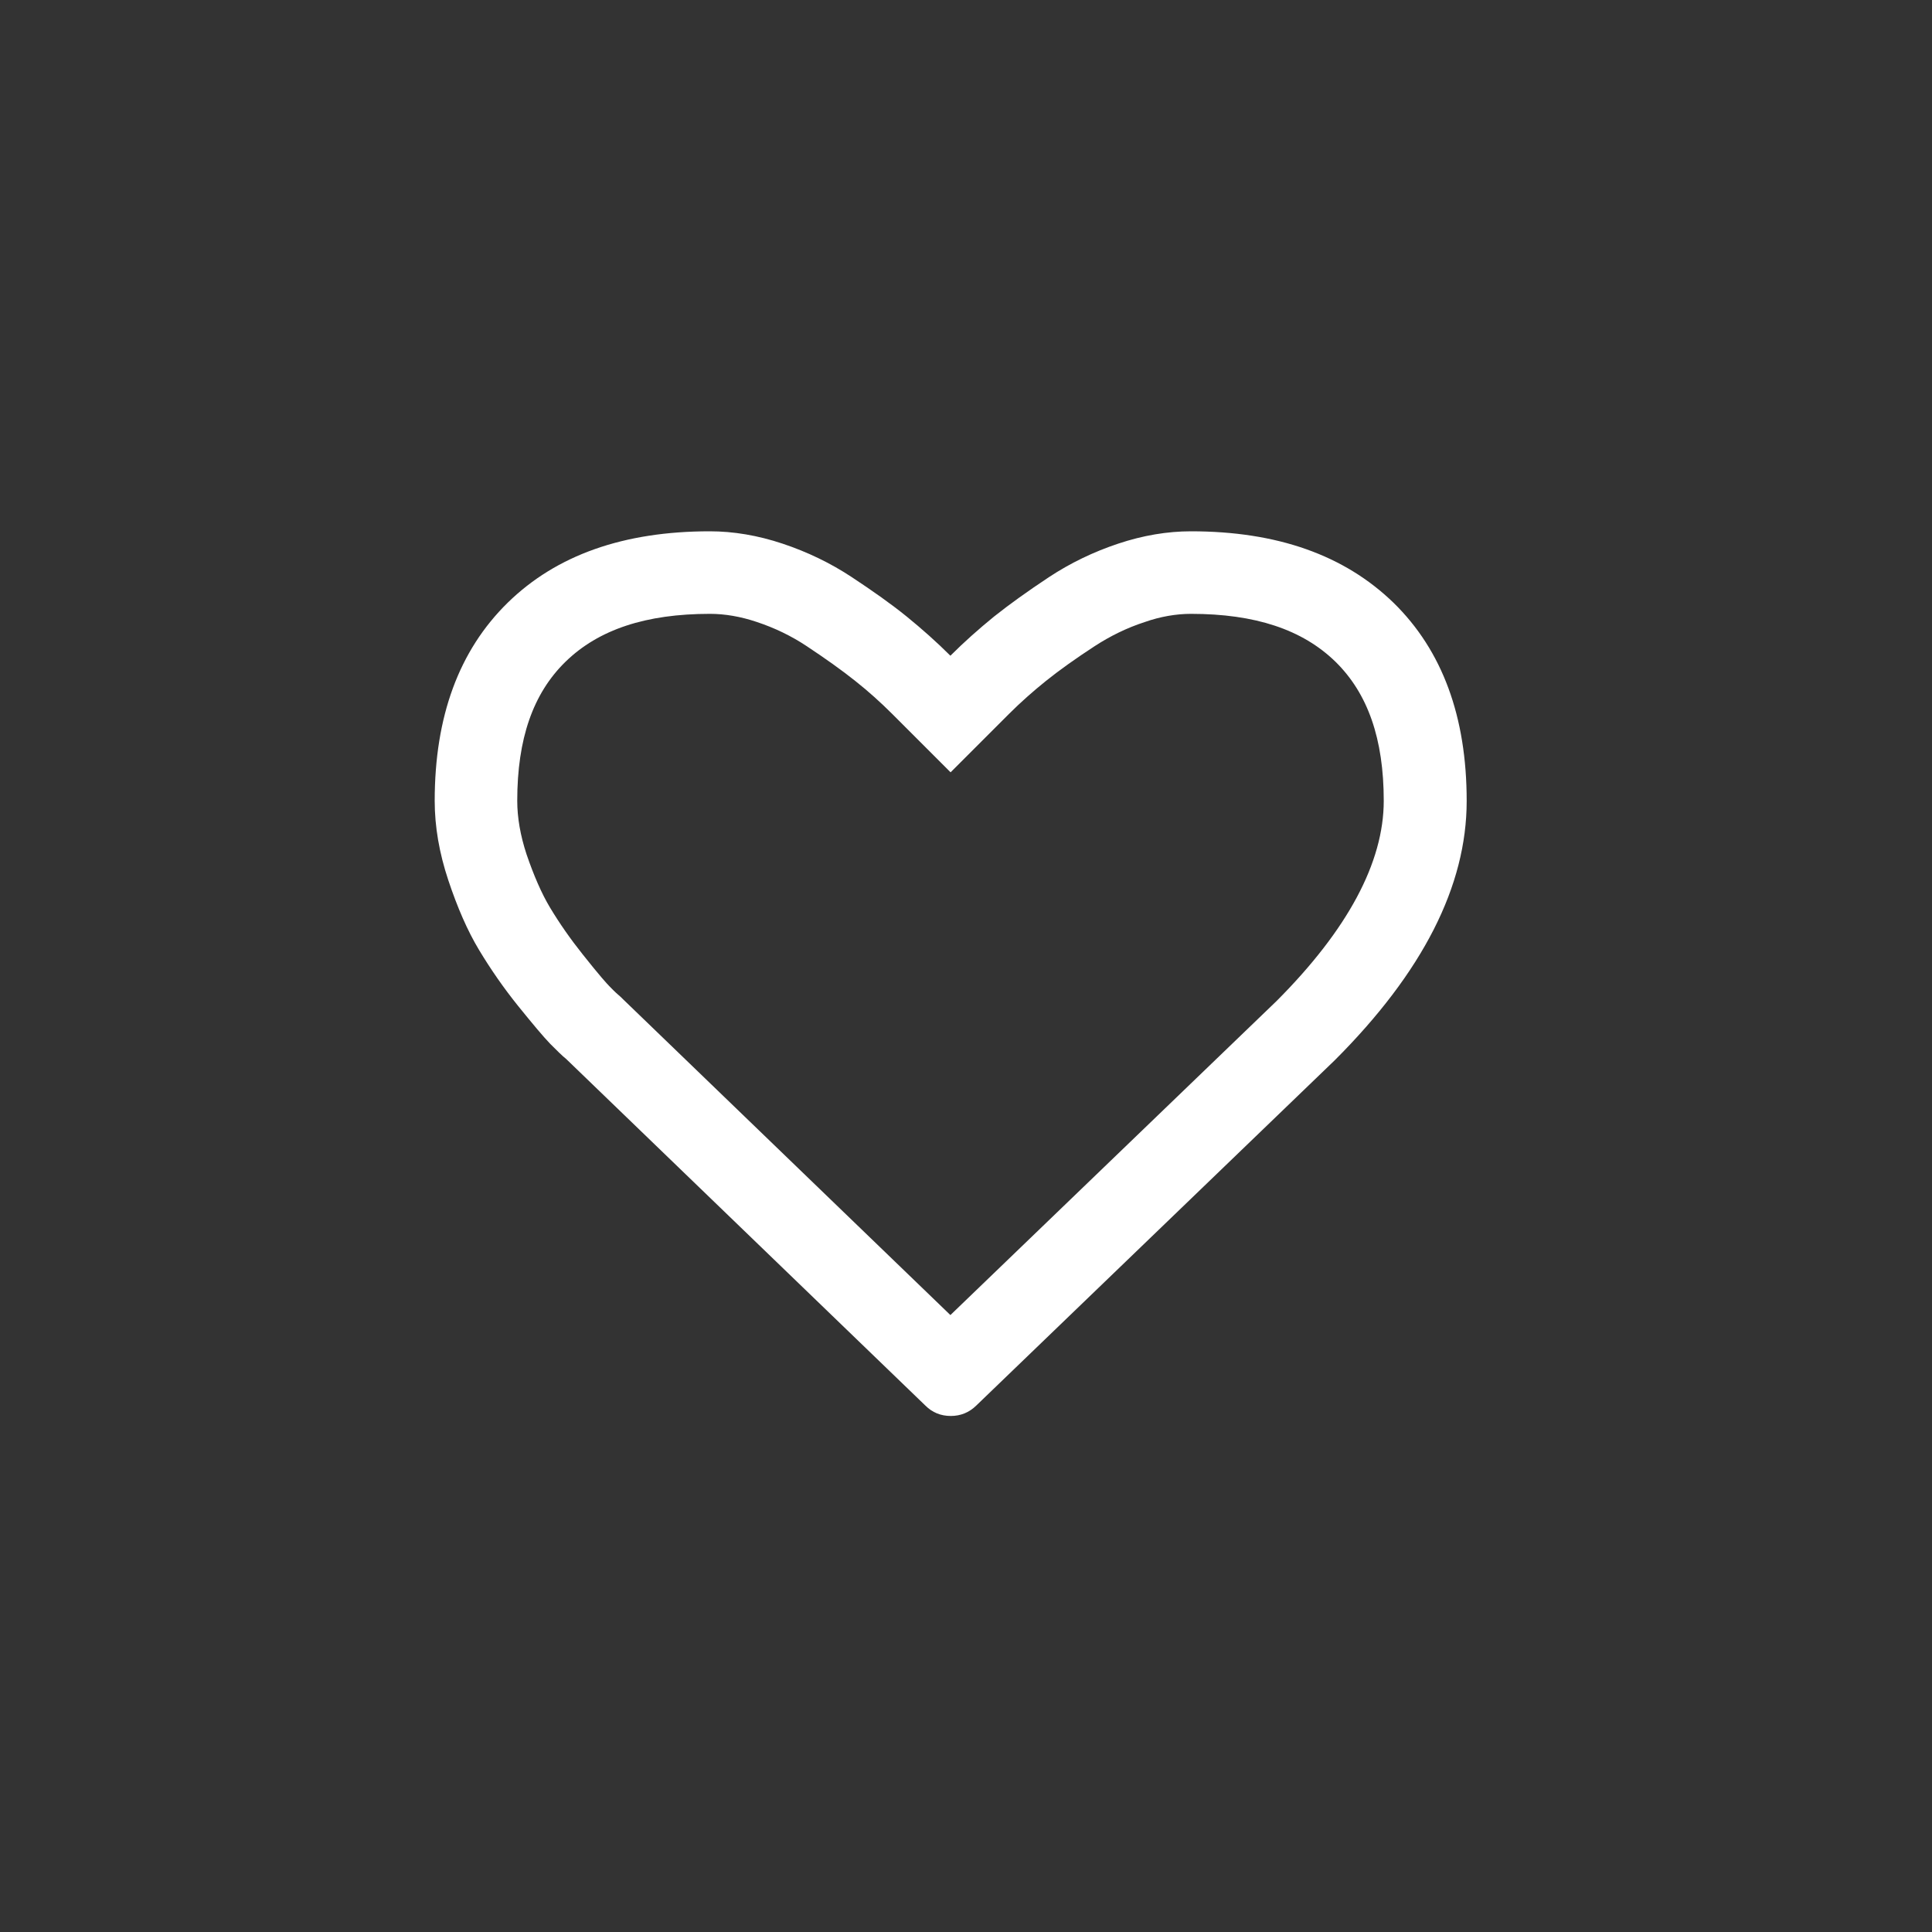 <svg width="40" height="40" viewBox="0 0 40 40" fill="none" xmlns="http://www.w3.org/2000/svg">
<rect x="0" y="0" width="40" height="40" fill="#333333" stroke="none"/>
<g id="Icon">
<path id="Vector" d="M24.658 12.709C25.987 12.709 26.965 13.034 27.649 13.7C28.32 14.358 28.649 15.298 28.649 16.58C28.649 17.857 27.901 19.25 26.431 20.724L19.677 27.227L12.901 20.69L12.849 20.639L12.79 20.587C12.79 20.587 12.738 20.545 12.614 20.416C12.568 20.369 12.422 20.211 12.063 19.758C11.811 19.442 11.581 19.113 11.384 18.784C11.213 18.498 11.051 18.126 10.901 17.686C10.773 17.297 10.709 16.926 10.709 16.58C10.709 15.298 11.034 14.358 11.709 13.7C12.392 13.034 13.371 12.709 14.699 12.709C15.007 12.709 15.332 12.764 15.665 12.876C16.037 12.999 16.383 13.166 16.699 13.376C17.092 13.636 17.434 13.88 17.707 14.098C17.976 14.311 18.233 14.542 18.472 14.781L19.681 15.99L20.89 14.781C21.129 14.542 21.39 14.311 21.655 14.098C21.933 13.875 22.274 13.632 22.667 13.376C22.984 13.17 23.33 12.999 23.697 12.88C24.026 12.764 24.355 12.709 24.658 12.709ZM24.658 11C24.167 11 23.663 11.085 23.15 11.256C22.637 11.427 22.159 11.658 21.719 11.948C21.279 12.239 20.899 12.512 20.582 12.764C20.266 13.021 19.963 13.29 19.677 13.576C19.39 13.29 19.087 13.021 18.771 12.764C18.455 12.508 18.075 12.239 17.634 11.948C17.195 11.658 16.716 11.427 16.203 11.256C15.691 11.085 15.186 11 14.695 11C12.914 11 11.521 11.491 10.512 12.478C9.504 13.465 9 14.832 9 16.58C9 17.114 9.094 17.661 9.282 18.225C9.47 18.789 9.679 19.271 9.919 19.669C10.158 20.066 10.427 20.455 10.73 20.831C11.034 21.207 11.252 21.467 11.393 21.613C11.534 21.754 11.64 21.86 11.722 21.925L19.16 29.102C19.301 29.243 19.476 29.316 19.685 29.316C19.89 29.316 20.066 29.243 20.211 29.102L27.636 21.95C29.456 20.13 30.366 18.344 30.366 16.584C30.366 14.837 29.862 13.47 28.854 12.482C27.833 11.491 26.44 11 24.658 11Z" fill="white"/>
</g>
</svg>
